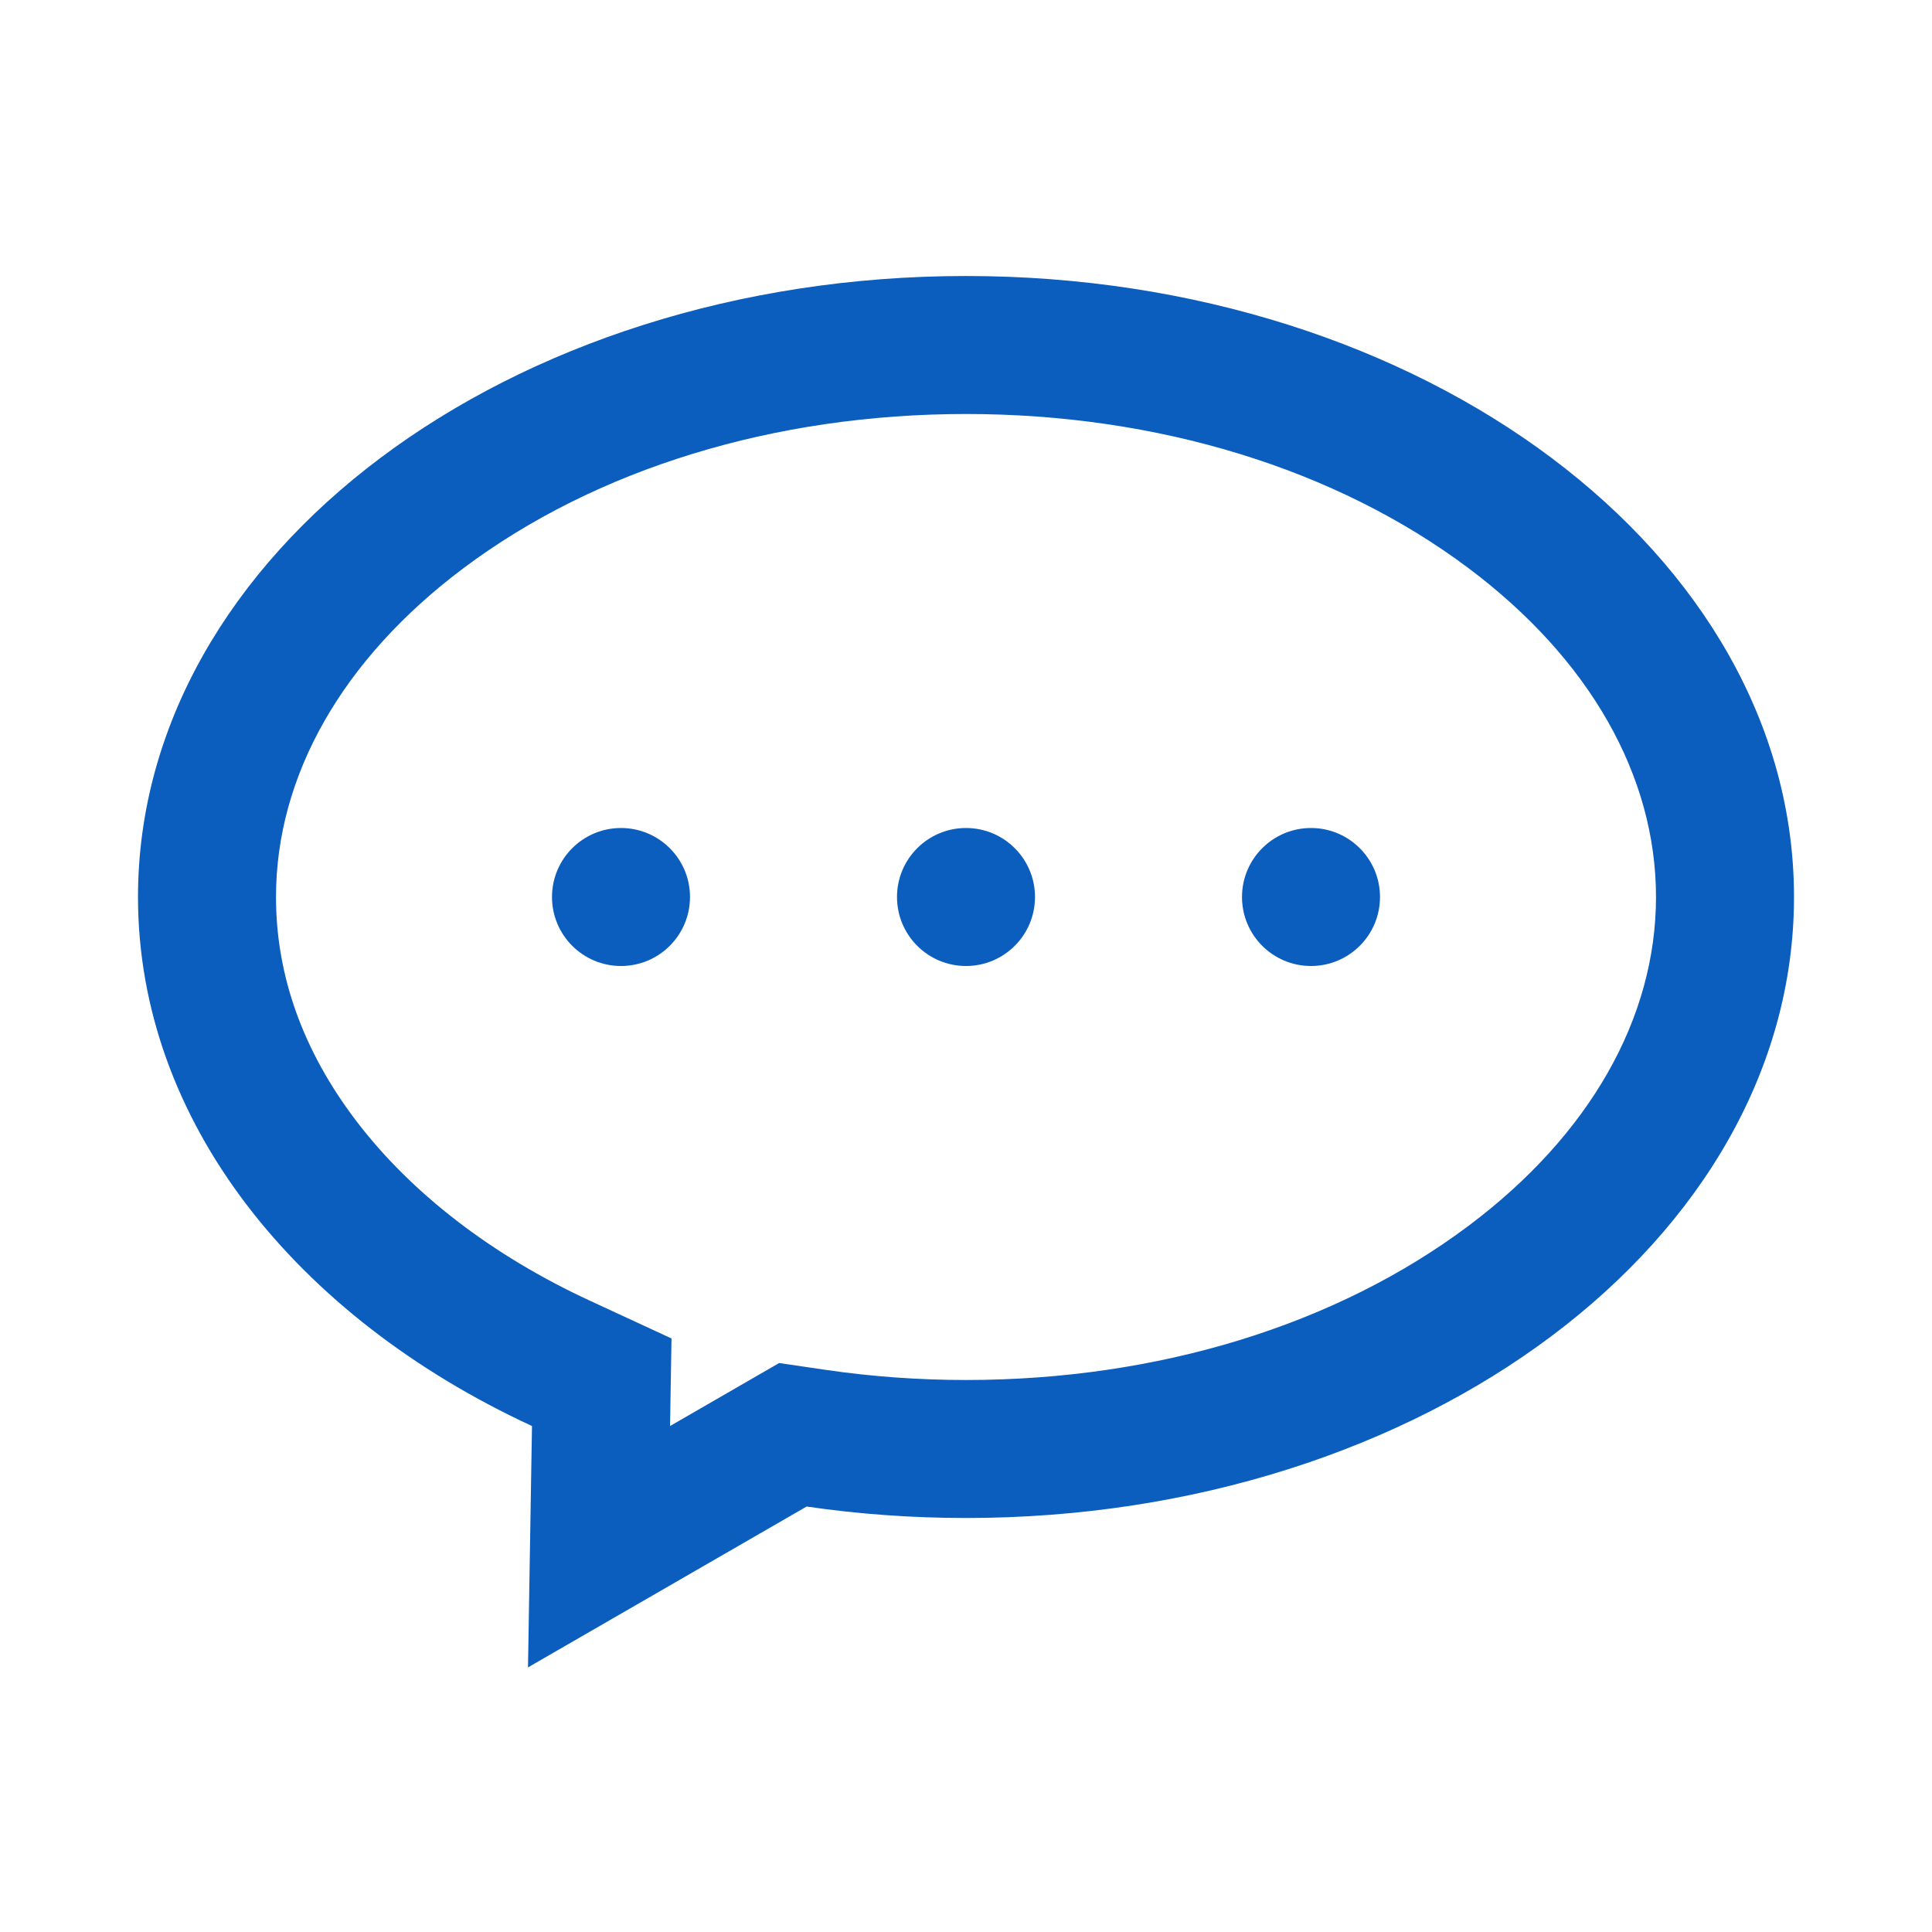 <svg xmlns="http://www.w3.org/2000/svg" xmlns:xlink="http://www.w3.org/1999/xlink" width="28" height="28" viewBox="0 0 28 28"><defs><style>.a{fill:#fff;stroke:#707070;}.b{clip-path:url(#a);}.c{fill:none;}.d{fill:#0b5ebe;}.e,.f{stroke:none;}.f{fill:#0b5ebe;}</style><clipPath id="a"><rect class="a" width="28" height="28" transform="translate(955 77)"/></clipPath></defs><g class="b" transform="translate(-955 -77)"><g class="c" transform="translate(4644 944)"><path class="e" d="M-3681.29-846.333c-3.427-1.585-5.71-4.426-5.71-7.667,0-4.971,5.372-9,12-9s12,4.029,12,9-5.372,9-12,9a15.967,15.967,0,0,1-2.311-.167l-4.038,2.331Z"/><path class="f" d="M -3679.289 -846.333 L -3677.708 -847.246 L -3677.021 -847.145 C -3676.36 -847.049 -3675.68 -847 -3675 -847 C -3672.225 -847 -3669.637 -847.794 -3667.715 -849.236 C -3665.964 -850.549 -3665 -852.241 -3665 -854 C -3665 -855.759 -3665.964 -857.451 -3667.715 -858.764 C -3669.637 -860.206 -3672.224 -861 -3675 -861 C -3677.775 -861 -3680.363 -860.206 -3682.285 -858.764 C -3684.036 -857.451 -3685 -855.759 -3685 -854 C -3685 -852.861 -3684.609 -851.77 -3683.838 -850.756 C -3683.039 -849.706 -3681.867 -848.804 -3680.45 -848.149 L -3679.268 -847.602 L -3679.289 -846.333 M -3681.348 -842.835 L -3681.29 -846.333 C -3684.716 -847.918 -3687 -850.759 -3687 -854 C -3687 -858.971 -3681.628 -863 -3675 -863 C -3668.373 -863 -3663 -858.971 -3663 -854 C -3663 -849.029 -3668.373 -845 -3675 -845 C -3675.79 -845 -3676.562 -845.057 -3677.31 -845.166 L -3681.348 -842.835 Z"/></g><circle class="d" cx="1" cy="1" r="1" transform="translate(963 89)"/><circle class="d" cx="1" cy="1" r="1" transform="translate(968 89)"/><circle class="d" cx="1" cy="1" r="1" transform="translate(973 89)"/></g></svg>